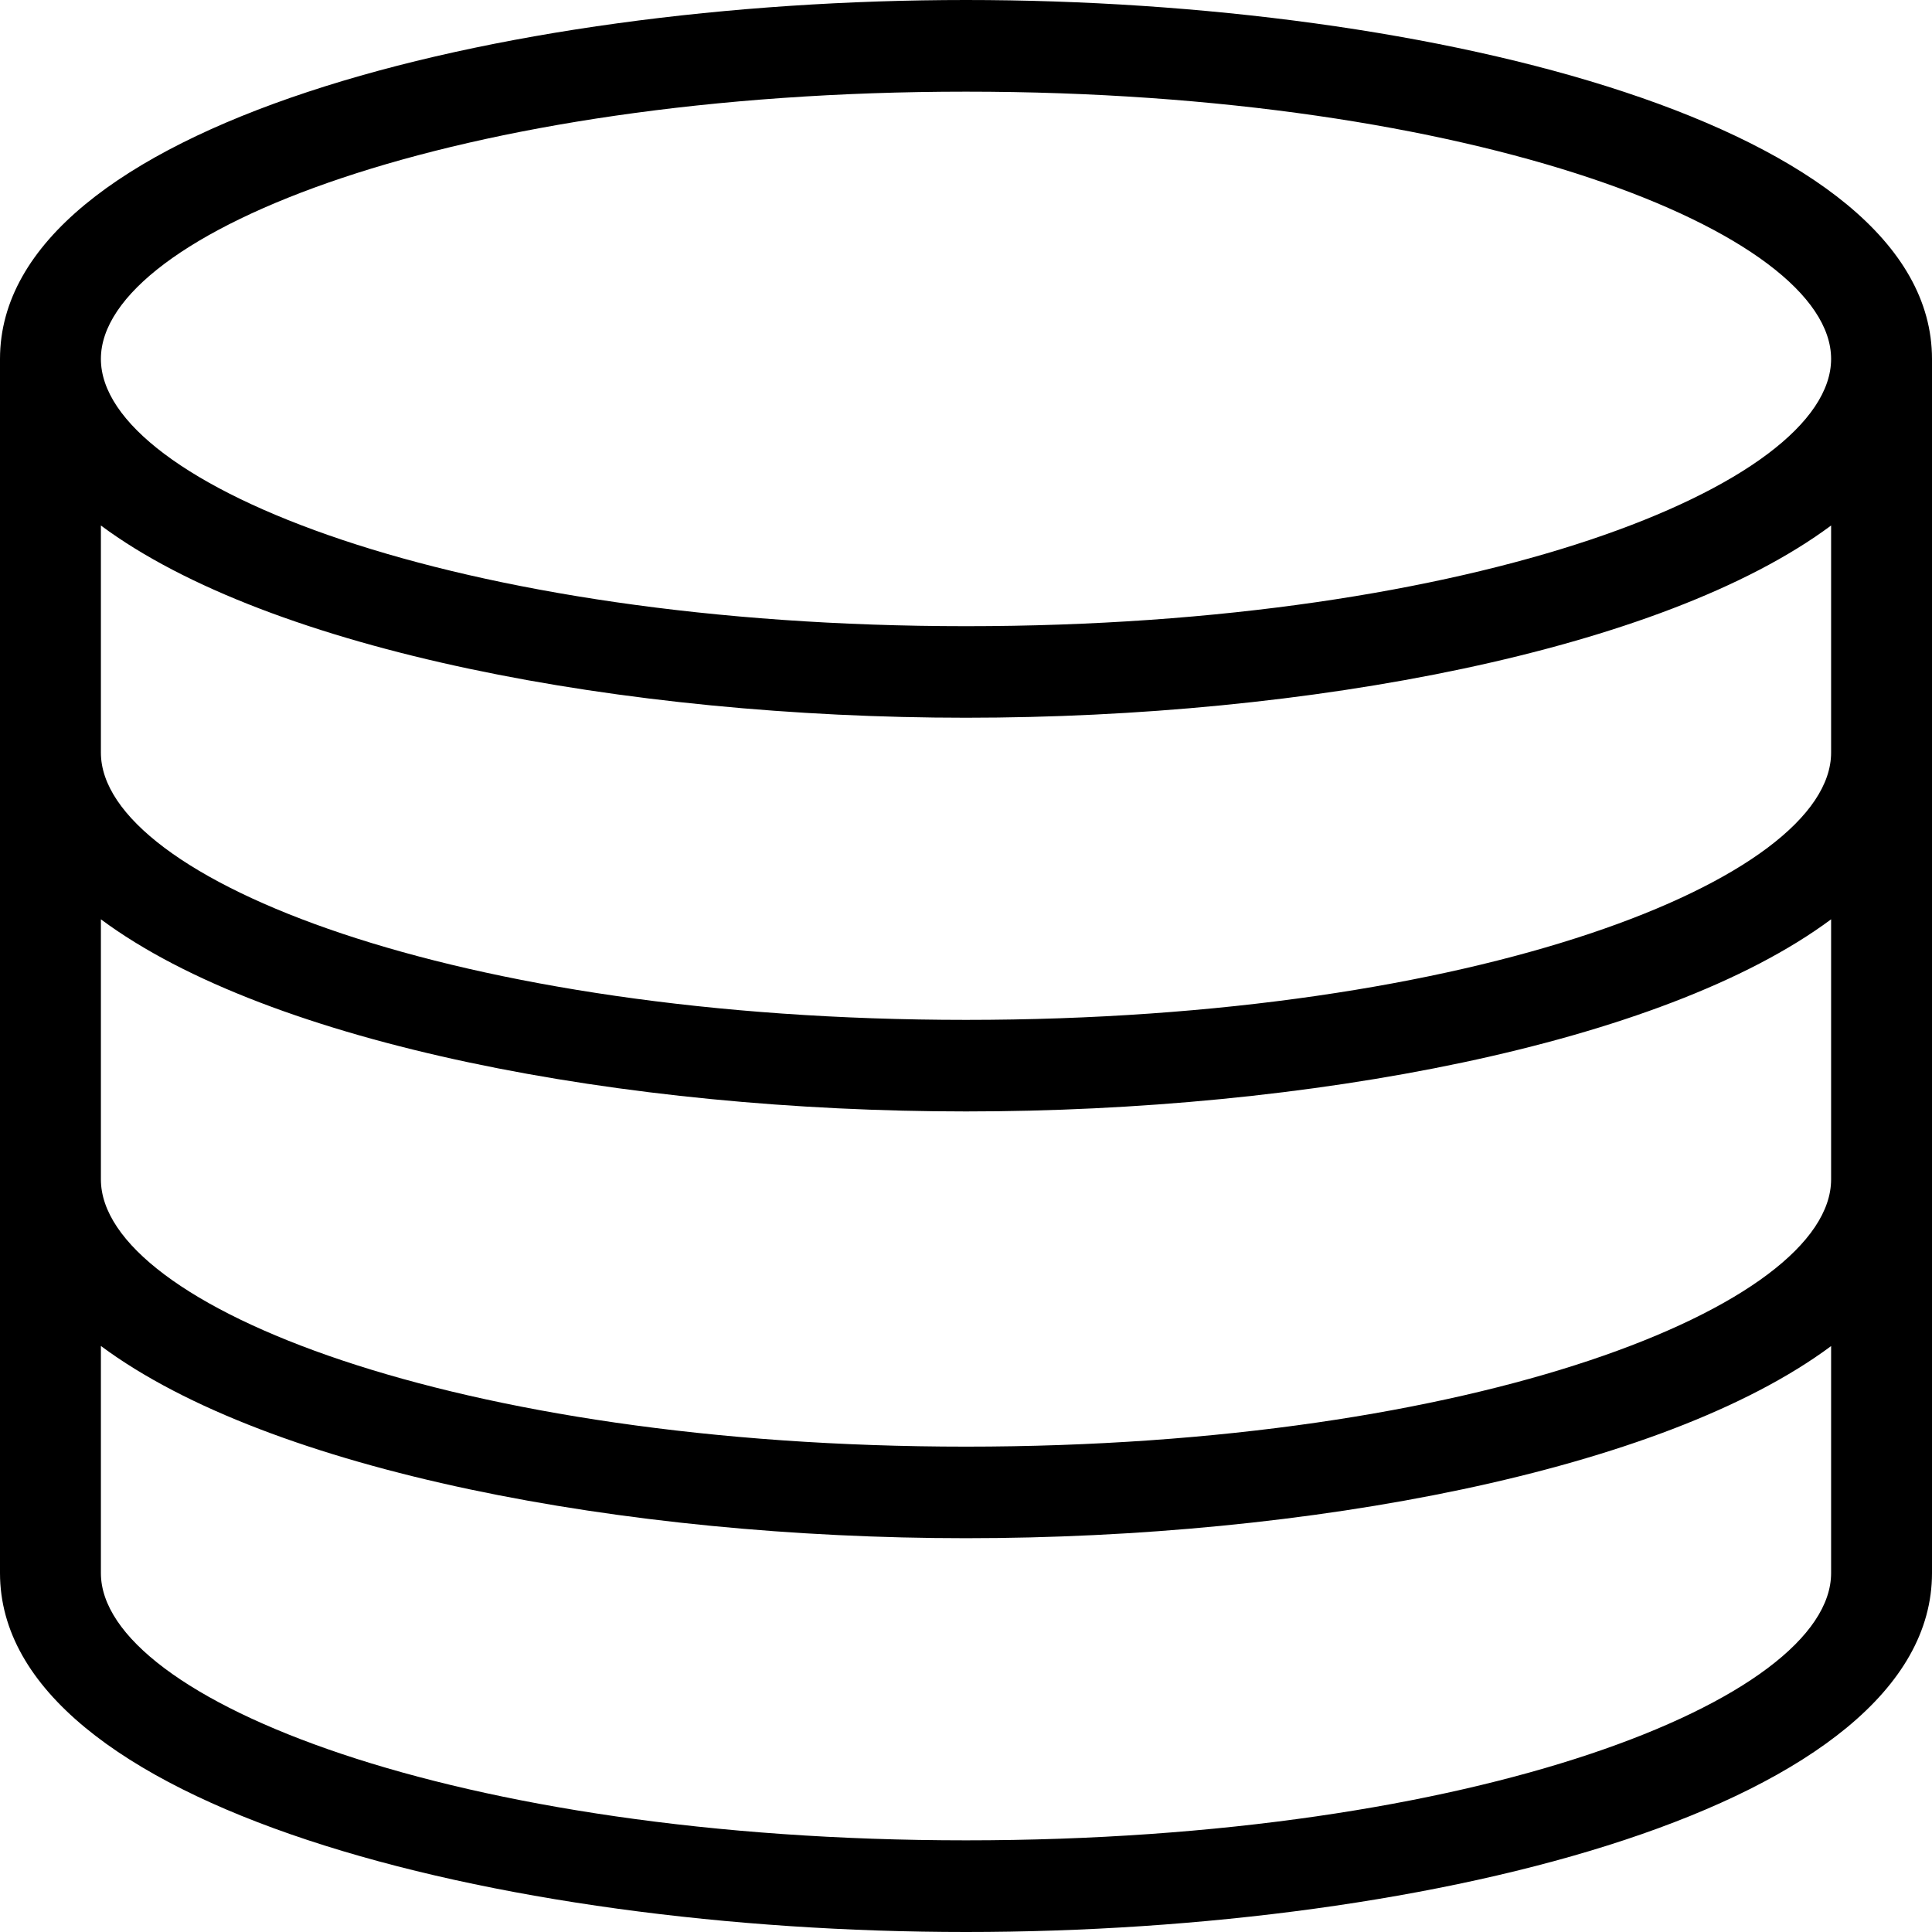 <?xml version="1.0" standalone="no"?><!DOCTYPE svg PUBLIC "-//W3C//DTD SVG 1.1//EN" "http://www.w3.org/Graphics/SVG/1.1/DTD/svg11.dtd"><svg t="1615968908845" class="icon" viewBox="0 0 1024 1024" version="1.1" xmlns="http://www.w3.org/2000/svg" p-id="7578" xmlns:xlink="http://www.w3.org/1999/xlink" width="200" height="200"><defs><style type="text/css"></style></defs><path d="M512 975.417c-270.222 0-458.524-74.638-458.524-141.653V713.387C143.132 780.06 331.662 815.275 512 815.275c180.338 0 368.868-35.215 458.524-101.831v120.32c0 67.015-188.302 141.653-458.524 141.653z m0-926.834c270.222 0 458.524 74.638 458.524 141.653 0 66.959-188.302 141.654-458.524 141.654S53.476 257.138 53.476 190.236c0-67.015 188.302-141.653 458.524-141.653z m458.524 350.322c0 67.015-188.302 141.653-458.524 141.653S53.476 465.92 53.476 398.905V278.528C143.189 345.202 331.662 380.416 512 380.416c180.338 0 368.868-35.271 458.524-101.888v120.377z m0 226.19c0 66.958-188.302 141.653-458.524 141.653S53.476 692.11 53.476 625.095V487.253C143.132 553.87 331.662 589.084 512 589.084c180.338 0 368.868-35.214 458.524-101.83v137.841zM512 0C263.794 0 0 66.674 0 190.236v643.528C0 957.326 263.794 1024 512 1024s512-66.674 512-190.236V190.236C1024 66.674 760.206 0 512 0z" p-id="7579"></path></svg>